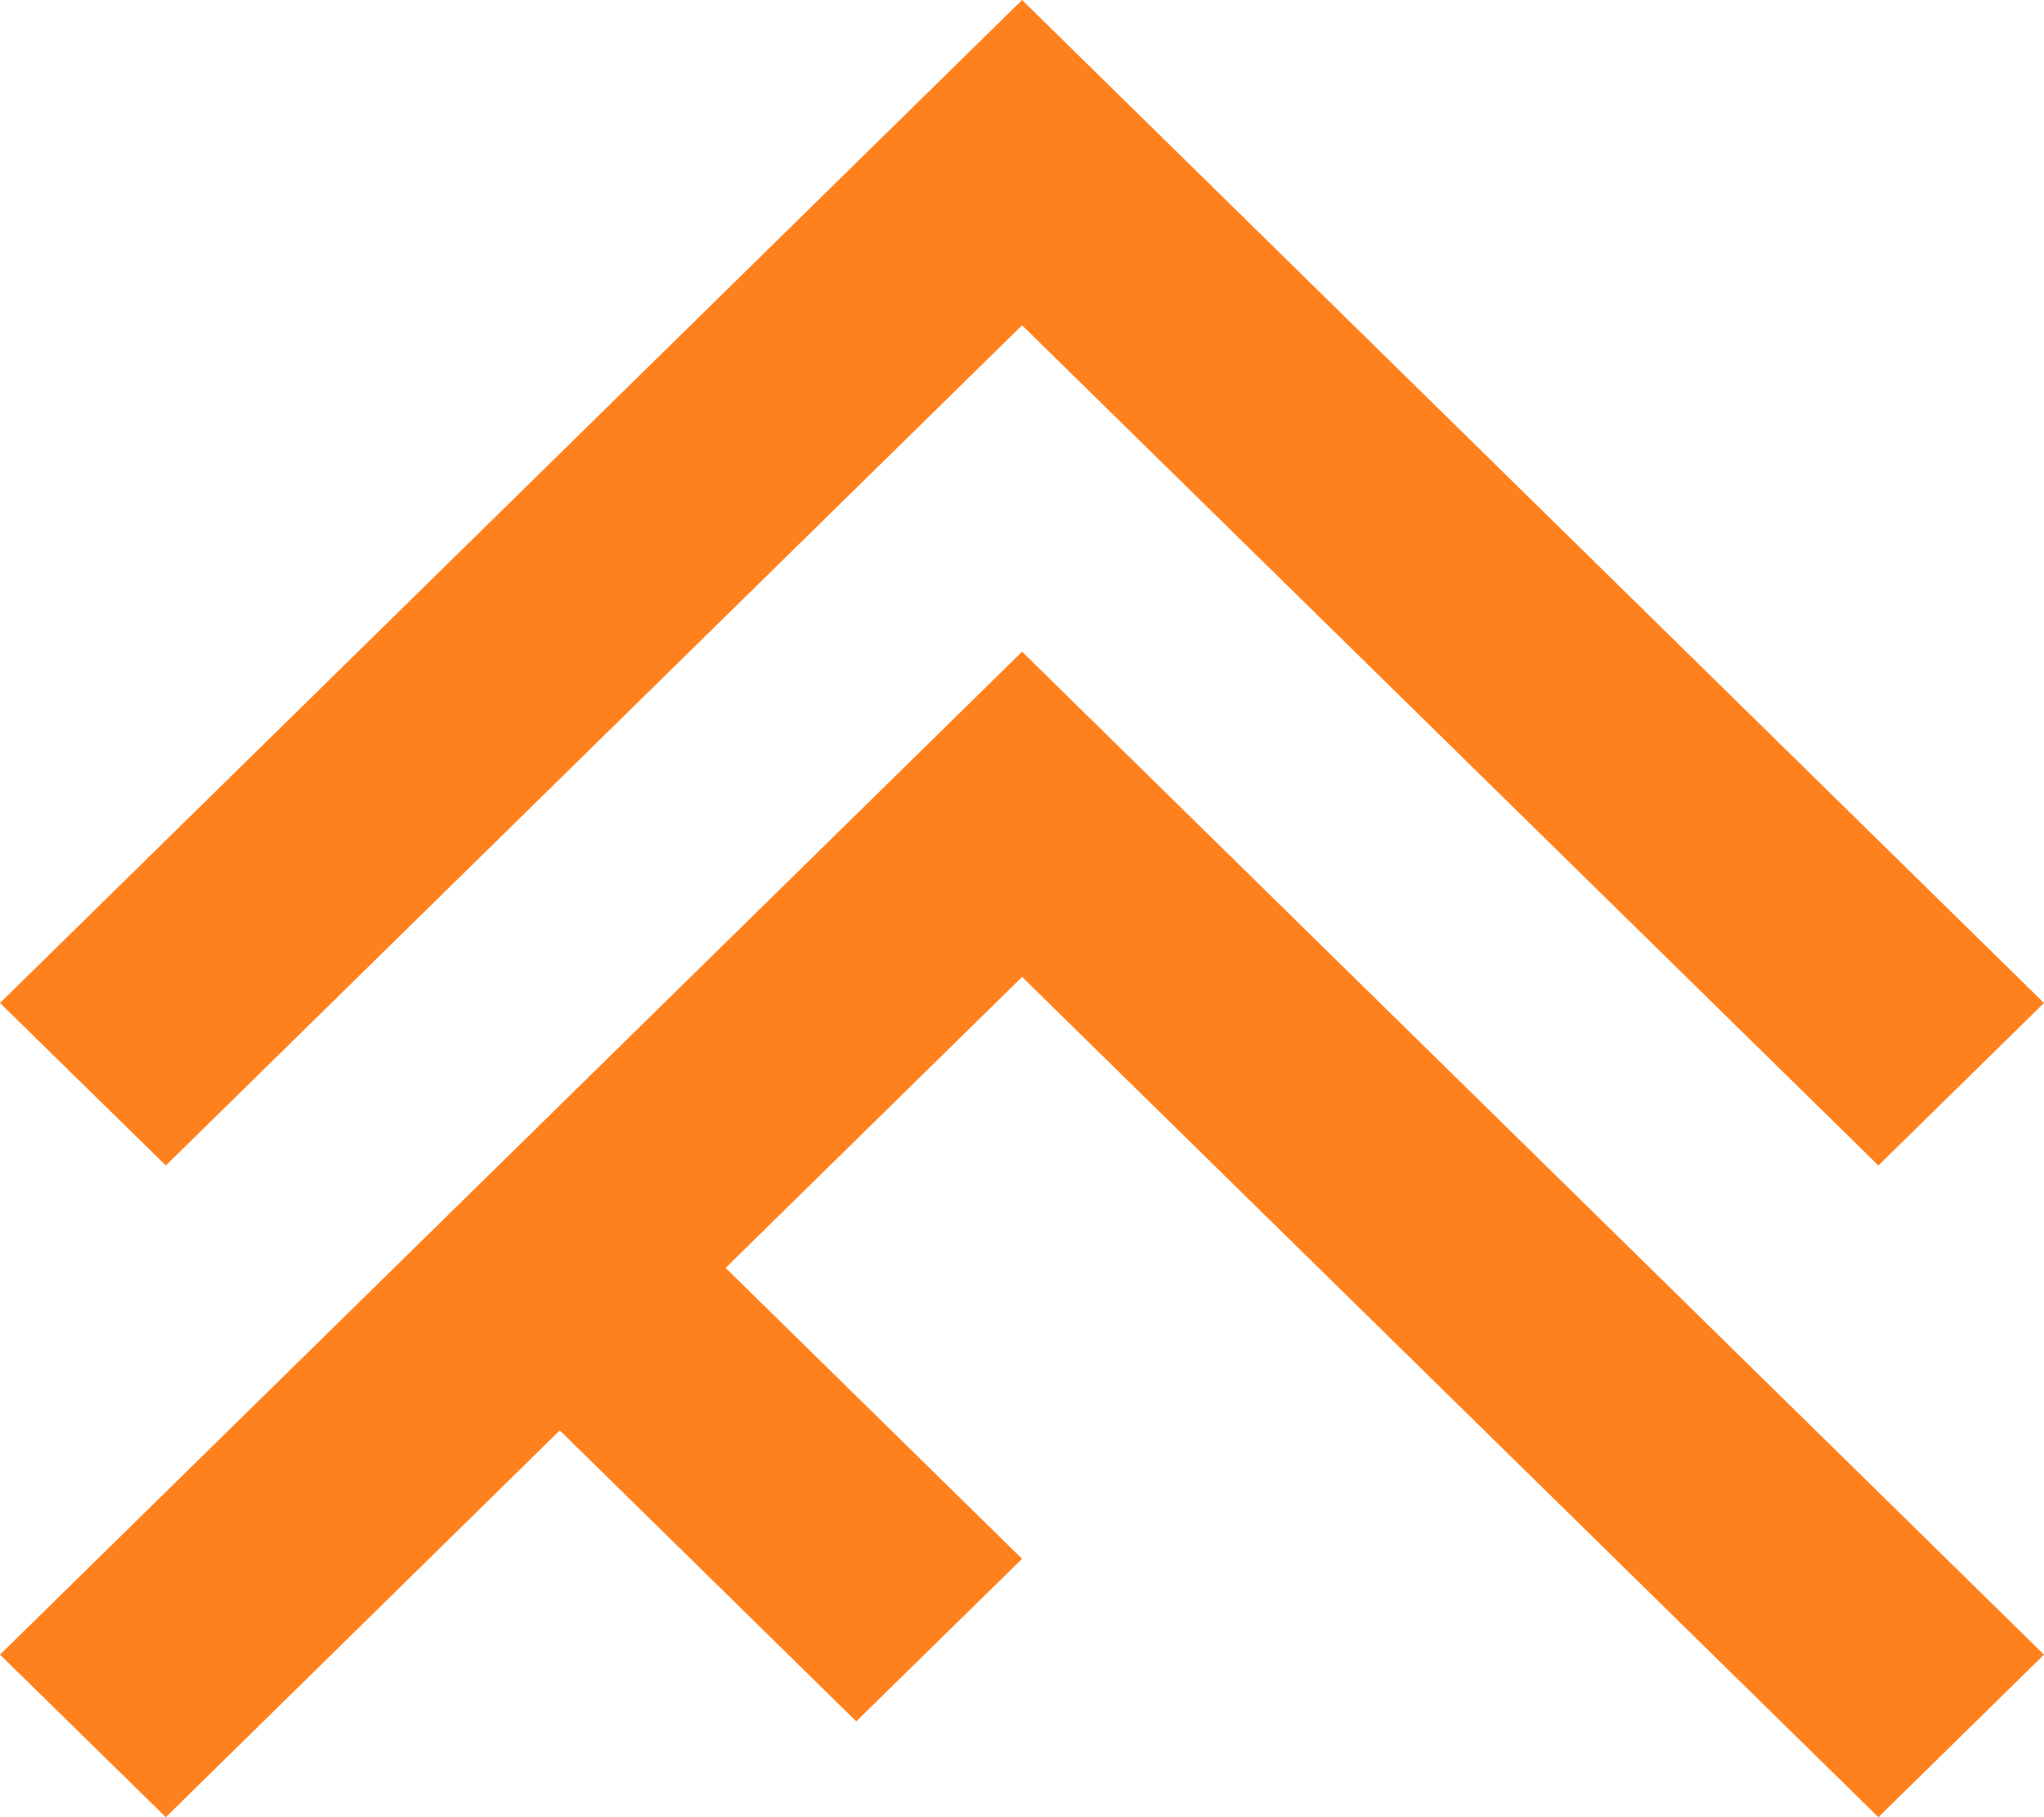 <svg width="45" height="40" viewBox="0 0 45 40" fill="none" xmlns="http://www.w3.org/2000/svg">
<path d="M22.502 7.16L41.354 25.655L45 22.078L22.502 0L0 22.078L3.651 25.655L22.502 7.16Z" fill="#FF811E"/>
<path d="M0 36.422L3.651 40L12.324 31.486L18.851 37.891L22.502 34.313L15.975 27.909L22.502 21.504L41.354 40L45 36.422L22.502 14.345L0 36.422Z" fill="#FF811E"/>
</svg>
